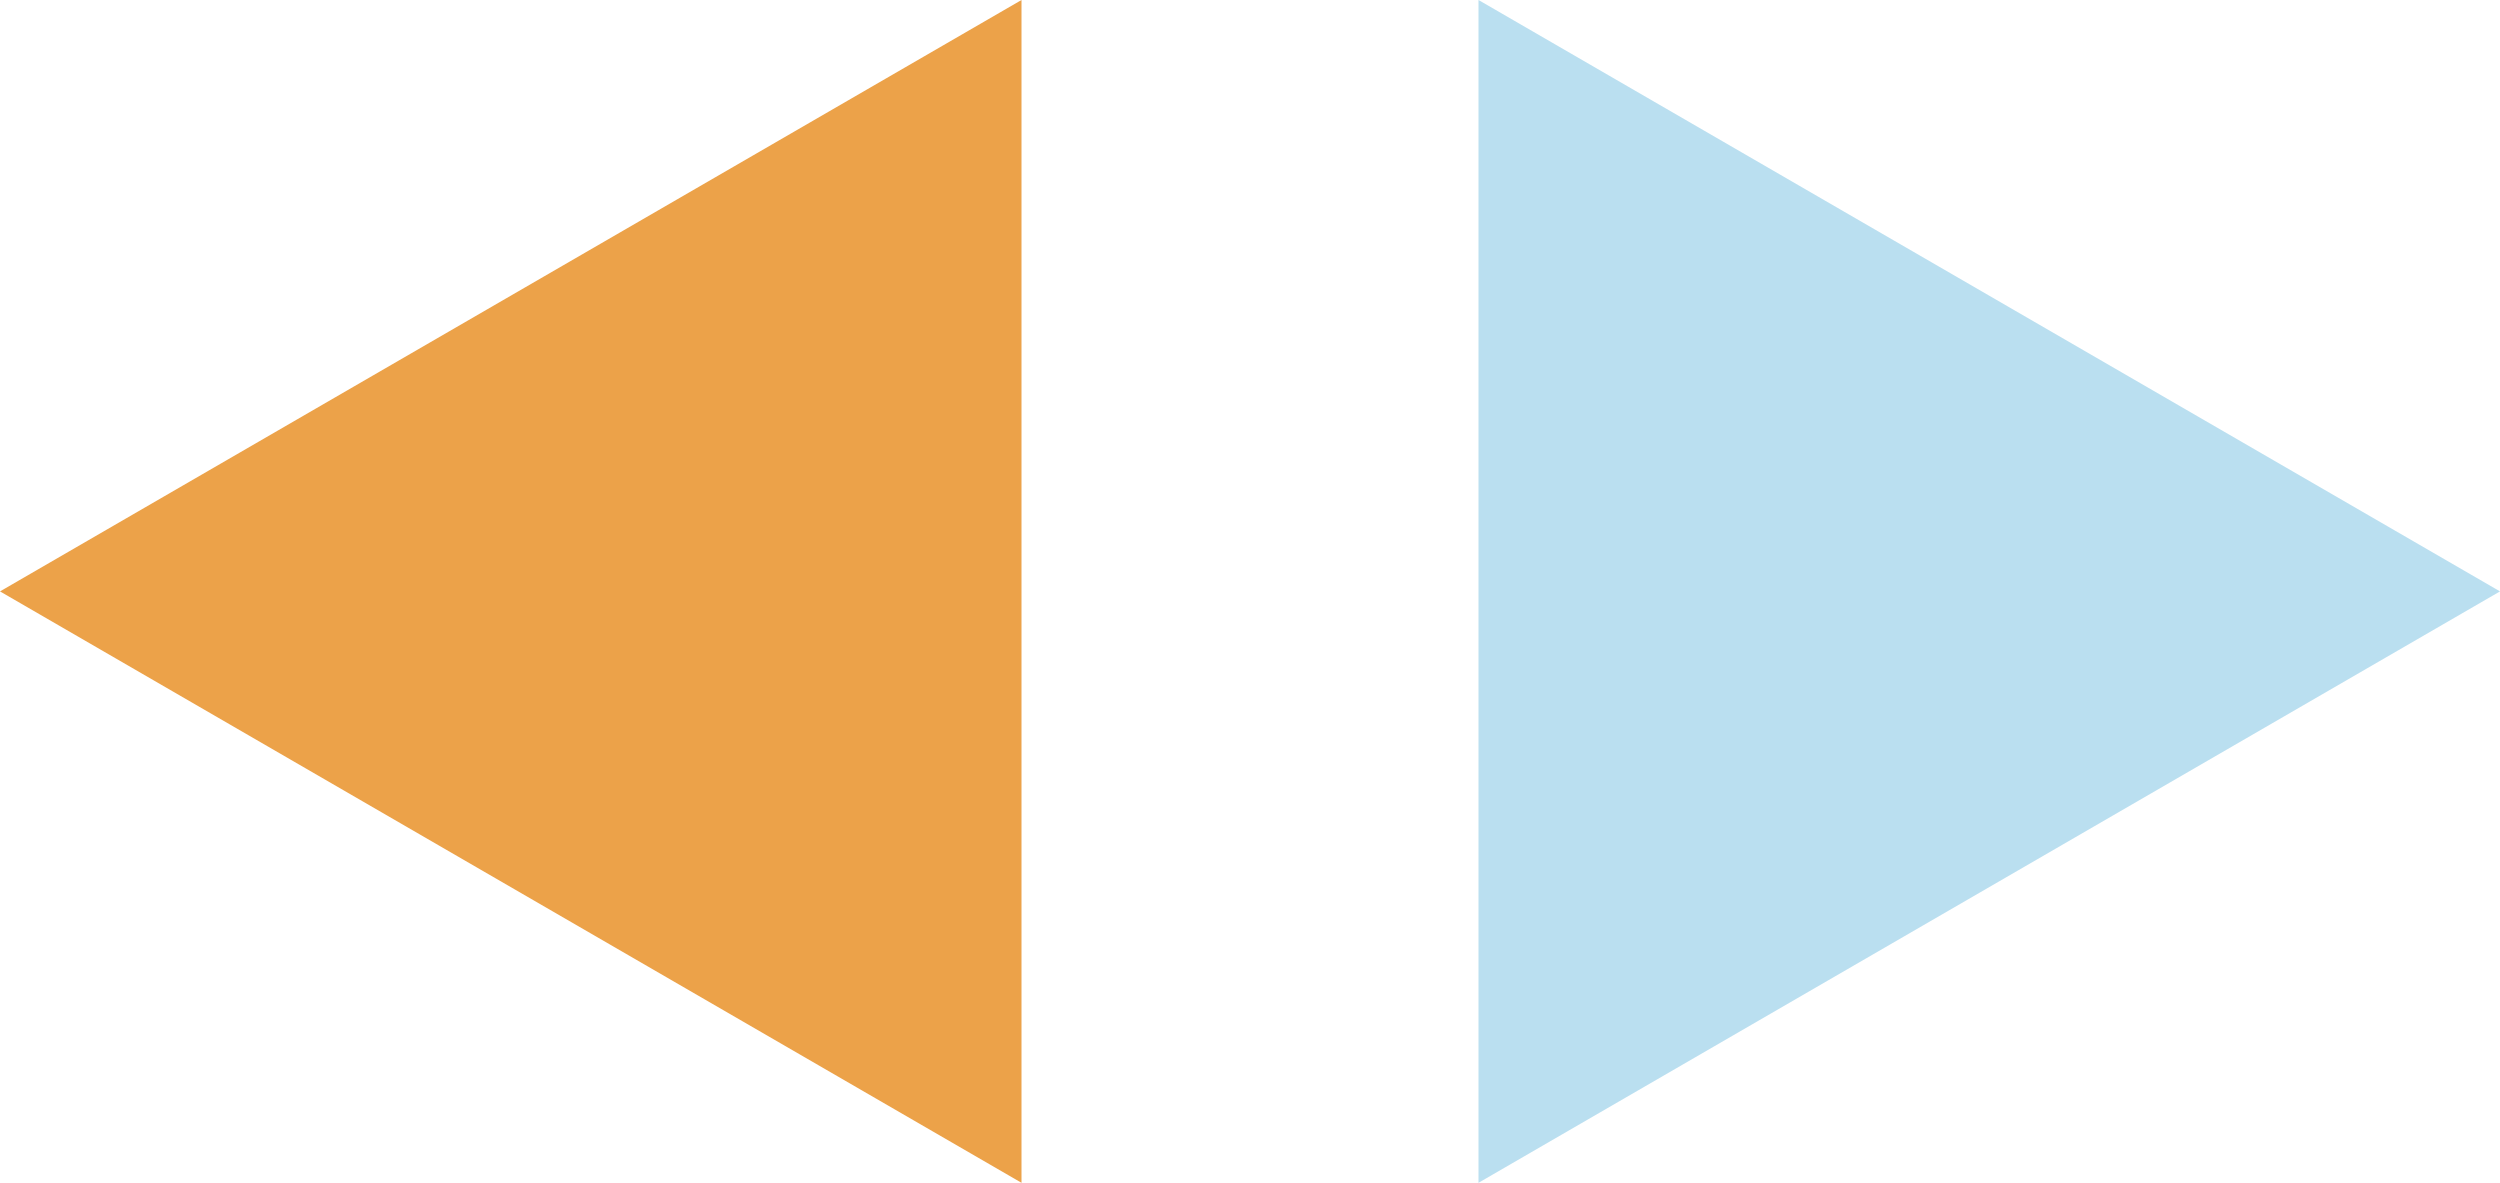 <svg xmlns="http://www.w3.org/2000/svg" width="93" height="44" viewBox="0 0 93 44"><defs><style>.a{fill:#badff0;}.b{fill:#eca249;}</style></defs><g transform="translate(-595.5 -1545.5)"><g transform="translate(2199.5 1182.5) rotate(90)"><path class="a" d="M22,0,44,38H0Z" transform="translate(363 1511)"/><path class="b" d="M22,0,44,38H0Z" transform="translate(407 1604) rotate(180)"/></g></g></svg>